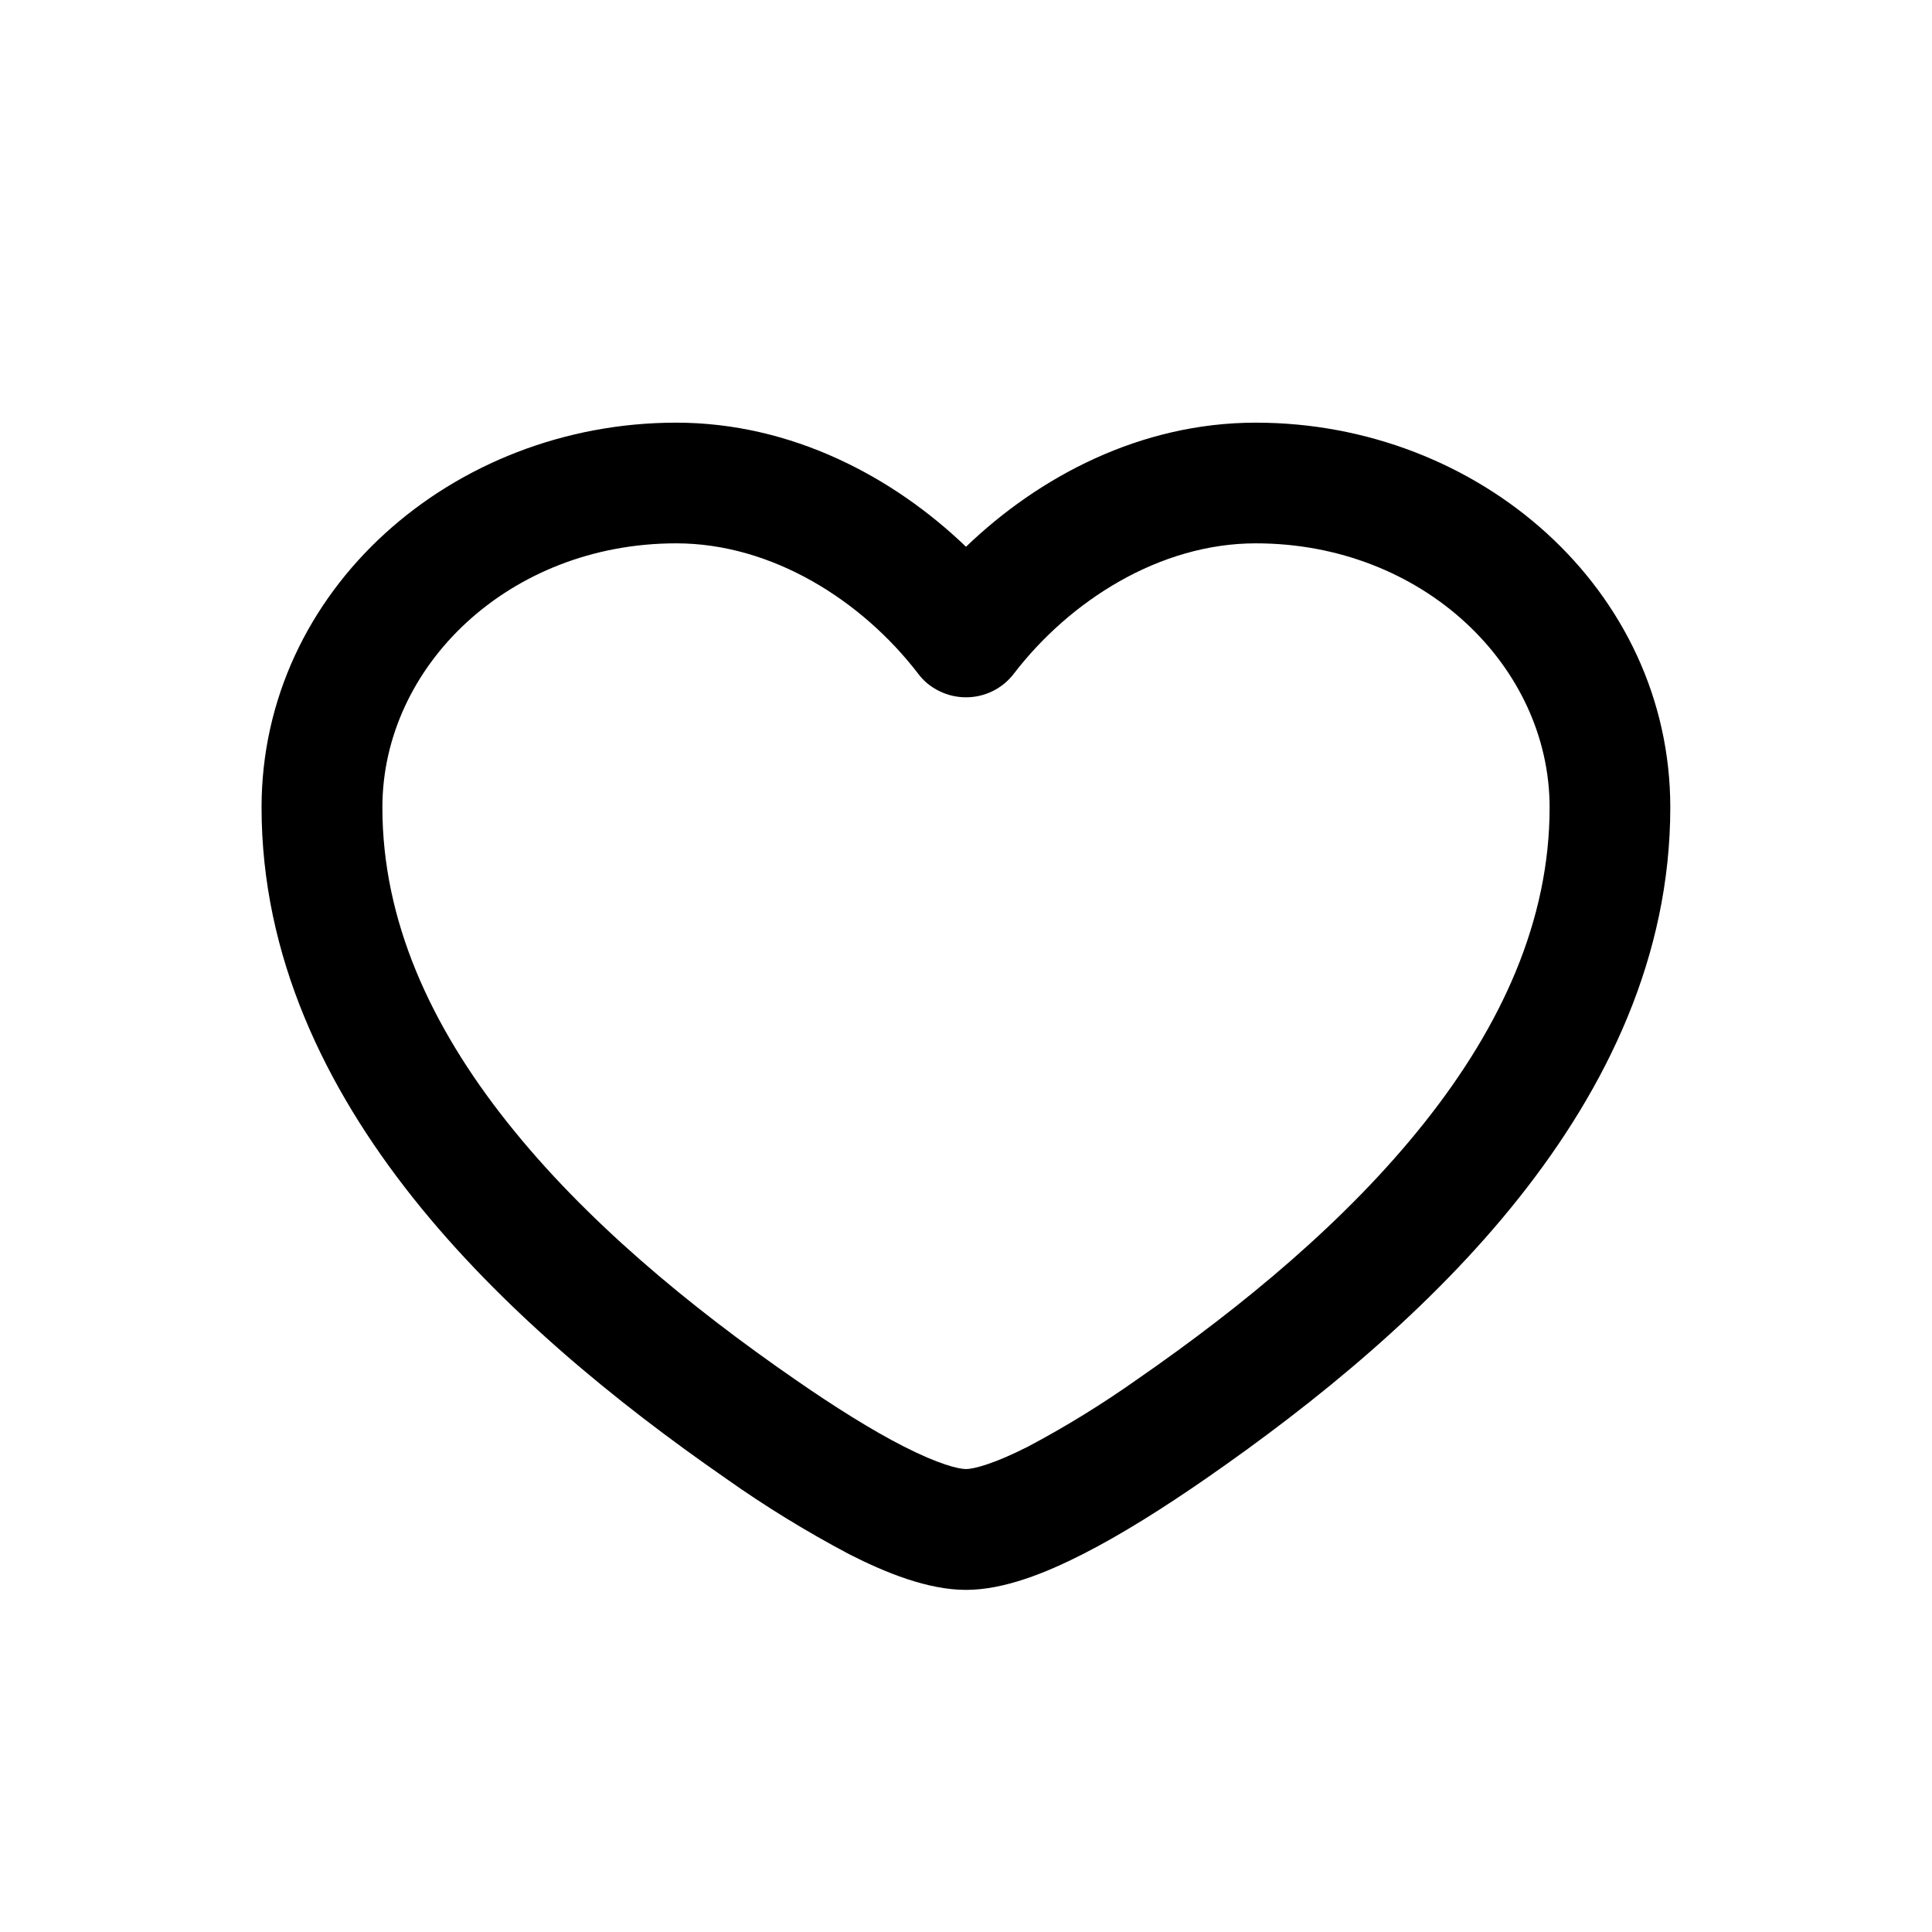 <svg viewBox="0 0 13 13" xmlns="http://www.w3.org/2000/svg">
<path d="M1.76 5.433C1.76 3.97 3.044 2.844 4.55 2.844C5.326 2.844 6.01 3.208 6.5 3.679C6.99 3.208 7.673 2.844 8.45 2.844C9.956 2.844 11.239 3.97 11.239 5.433C11.239 6.435 10.812 7.316 10.22 8.061C9.63 8.804 8.856 9.435 8.116 9.948C7.833 10.144 7.547 10.325 7.285 10.458C7.039 10.583 6.757 10.698 6.5 10.698C6.243 10.698 5.96 10.583 5.714 10.458C5.427 10.306 5.149 10.136 4.884 9.948C4.144 9.435 3.371 8.804 2.78 8.061C2.188 7.316 1.76 6.435 1.76 5.433ZM4.55 3.656C3.423 3.656 2.573 4.485 2.573 5.433C2.573 6.193 2.896 6.901 3.416 7.555C3.937 8.211 4.638 8.79 5.347 9.28C5.615 9.466 5.867 9.624 6.083 9.734C6.315 9.852 6.449 9.885 6.5 9.885C6.55 9.885 6.685 9.852 6.917 9.734C7.172 9.599 7.418 9.447 7.654 9.28C8.362 8.79 9.063 8.211 9.584 7.555C10.104 6.901 10.427 6.193 10.427 5.433C10.427 4.485 9.576 3.656 8.45 3.656C7.803 3.656 7.199 4.042 6.822 4.533C6.784 4.583 6.735 4.623 6.68 4.65C6.624 4.678 6.562 4.692 6.5 4.692C6.438 4.692 6.376 4.678 6.32 4.65C6.264 4.623 6.215 4.583 6.178 4.533C5.801 4.042 5.197 3.656 4.55 3.656Z" />
</svg>
